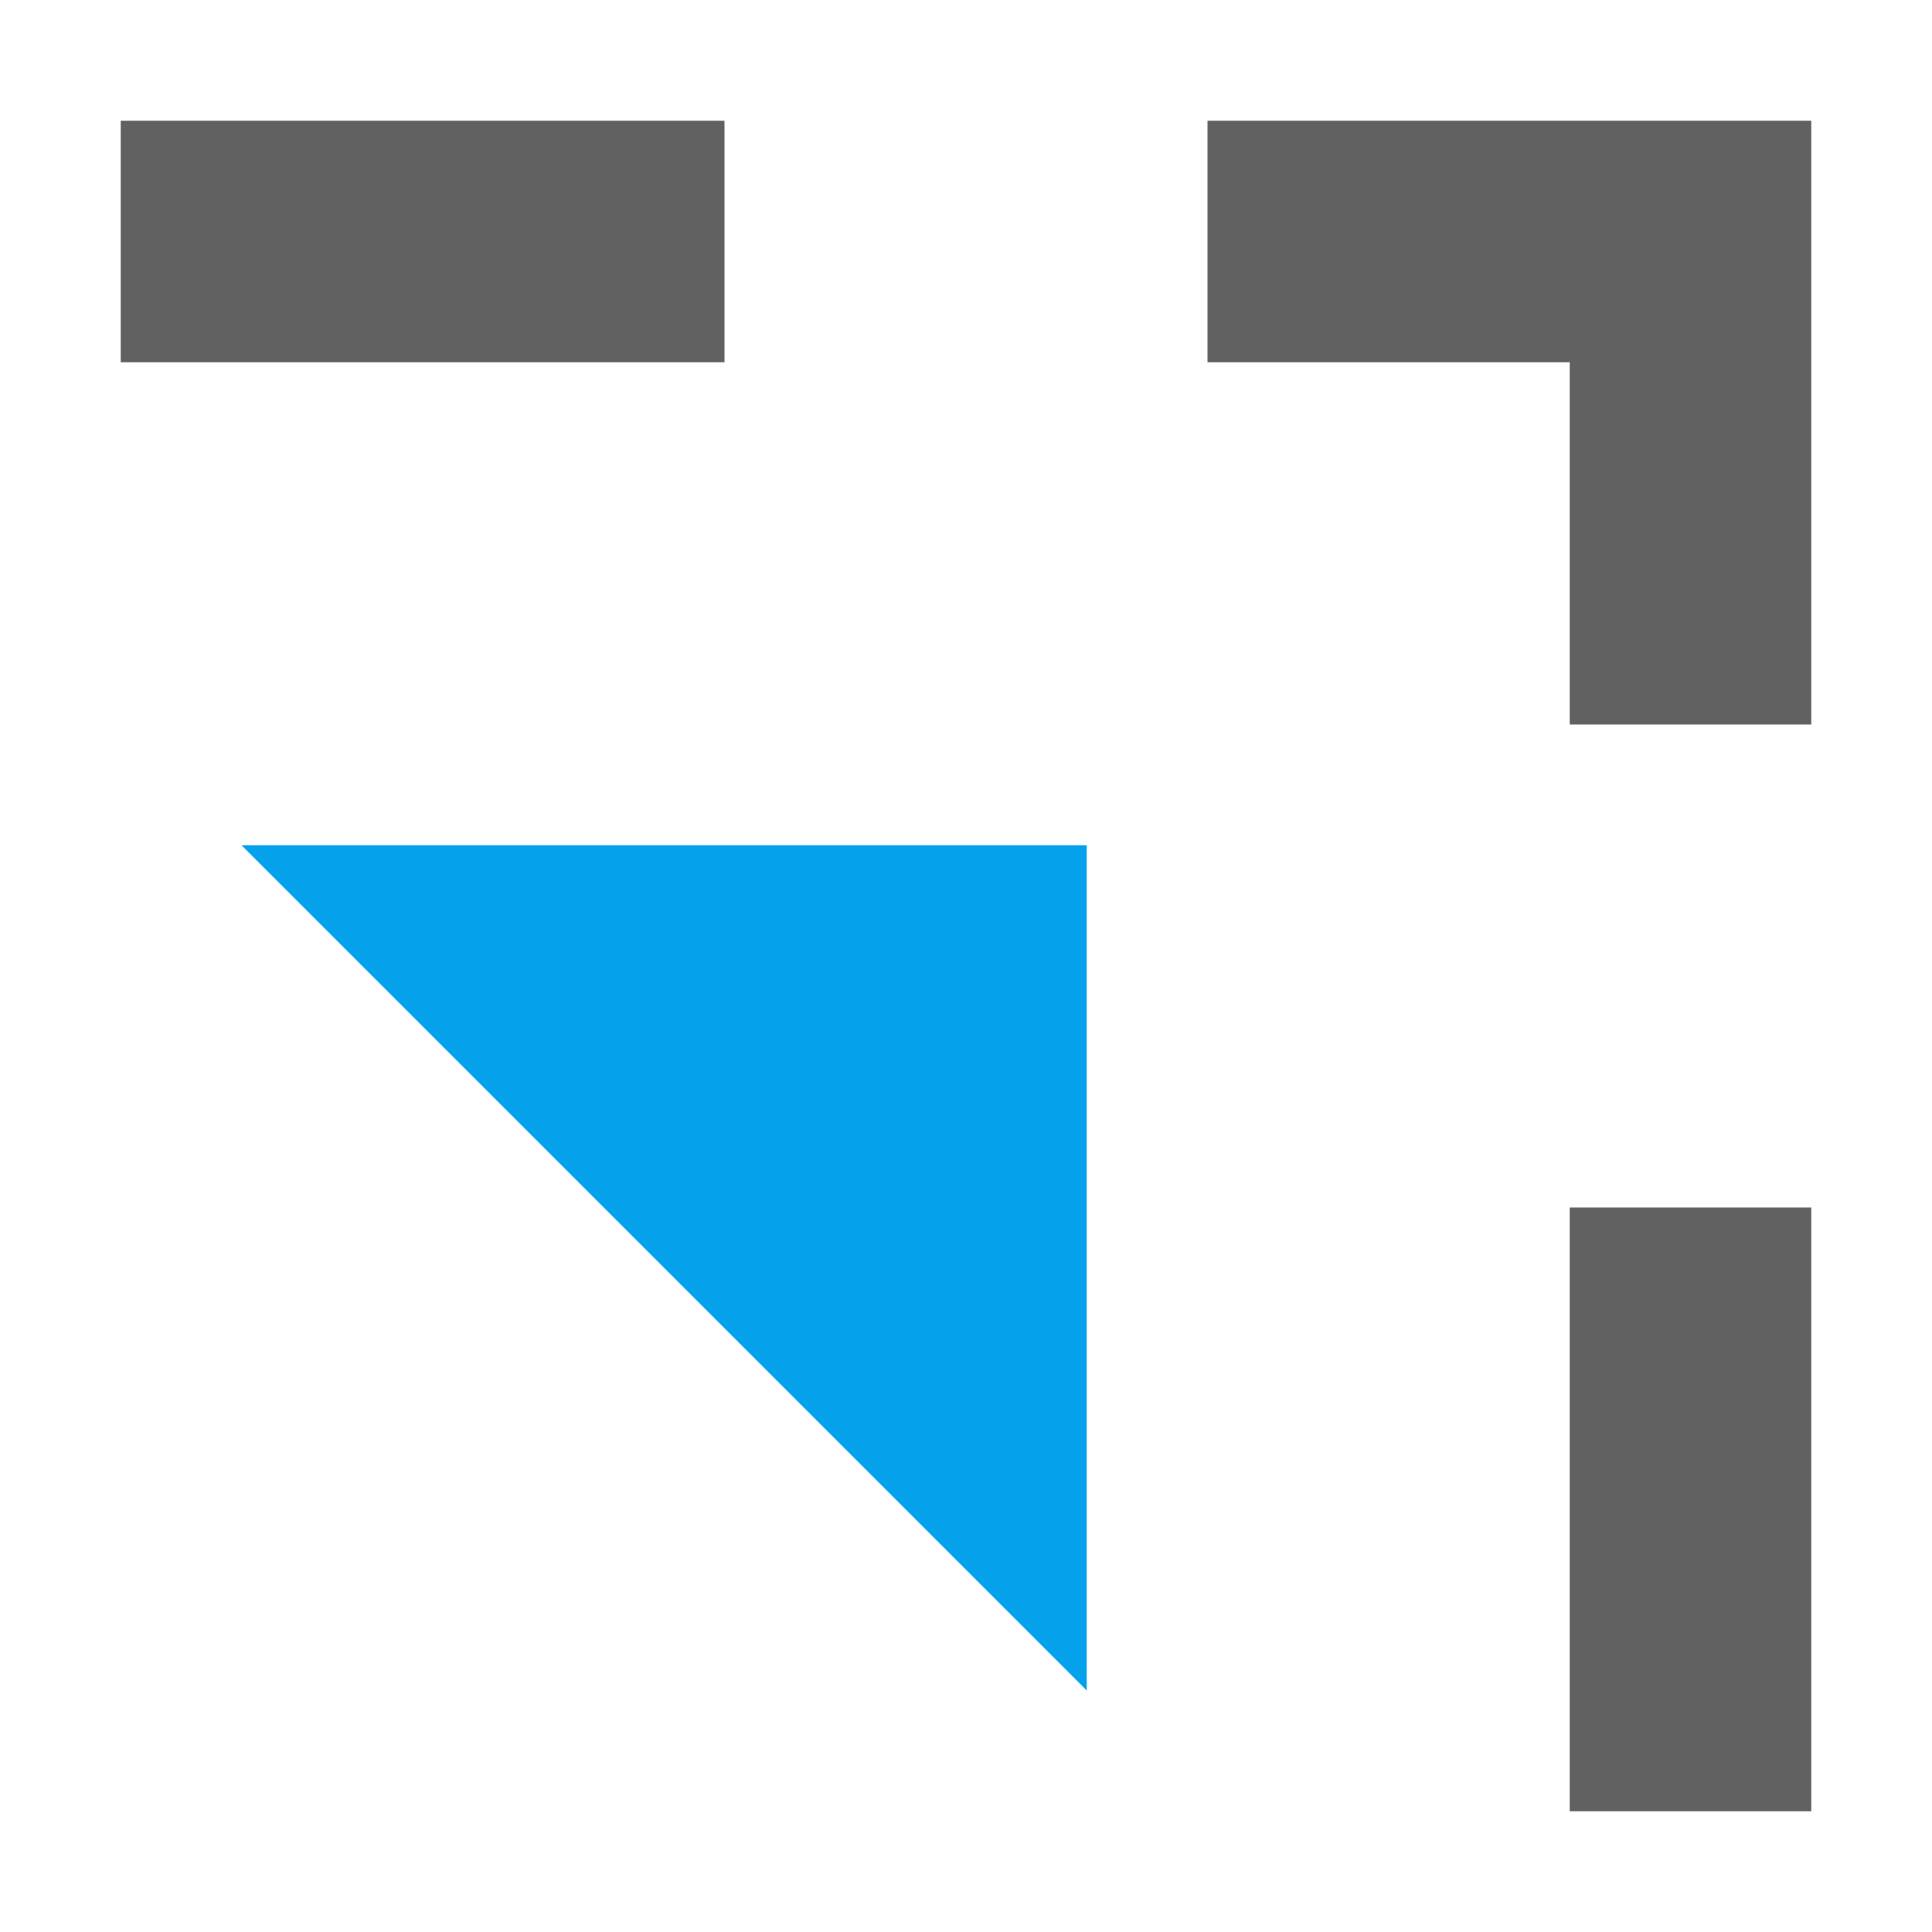 <?xml version="1.0" encoding="UTF-8" standalone="no"?>
<svg
   inkscape:version="1.2.2 (b0a8486541, 2022-12-01)"
   sodipodi:docname="transform-affect-pattern-symbolic.svg"
   viewBox="0 0 16 16"
   height="16"
   width="16"
   id="svg1"
   version="1.1"
   xmlns:inkscape="http://www.inkscape.org/namespaces/inkscape"
   xmlns:sodipodi="http://sodipodi.sourceforge.net/DTD/sodipodi-0.dtd"
   xmlns="http://www.w3.org/2000/svg"
   xmlns:svg="http://www.w3.org/2000/svg">
  <defs
     id="defs3890">
    <inkscape:path-effect
       effect="join_type"
       id="path-effect873"
       is_visible="true"
       lpeversion="1"
       linecap_type="butt"
       line_width="0.67"
       linejoin_type="extrp_arc"
       miter_limit="100"
       attempt_force_join="true" />
    <inkscape:path-effect
       effect="fillet_chamfer"
       id="path-effect877"
       is_visible="false"
       lpeversion="1"
       satellites_param="F,0,0,1,0,0,0,1 @ F,0,0,1,0,1,0,1 @ F,0,0,1,0,0,0,1"
       unit="px"
       method="auto"
       mode="F"
       radius="1"
       chamfer_steps="1"
       flexible="false"
       use_knot_distance="true"
       apply_no_radius="true"
       apply_with_radius="true"
       only_selected="false"
       hide_knots="false"
       nodesatellites_param="F,0,0,1,0,0,0,1 @ F,0,0,1,0,1,0,1 @ F,0,0,1,0,0,0,1" />
    <inkscape:path-effect
       effect="join_type"
       id="path-effect879"
       is_visible="true"
       lpeversion="1"
       linecap_type="butt"
       line_width="0.67"
       linejoin_type="extrp_arc"
       miter_limit="100"
       attempt_force_join="true" />
  </defs>
  <sodipodi:namedview
     inkscape:document-rotation="0"
     inkscape:current-layer="svg1"
     inkscape:window-maximized="1"
     inkscape:window-y="26"
     inkscape:window-x="0"
     inkscape:window-height="1020"
     inkscape:window-width="1920"
     inkscape:cy="11.544981"
     inkscape:cx="-4.2944135"
     inkscape:zoom="25.032522"
     showgrid="true"
     id="namedview"
     guidetolerance="10"
     gridtolerance="10"
     objecttolerance="10"
     inkscape:showpageshadow="false"
     pagecolor="#505050"
     bordercolor="#eeeeee"
     borderopacity="1"
     inkscape:pageopacity="0"
     inkscape:pagecheckerboard="0"
     inkscape:deskcolor="#505050">
    <inkscape:grid
       id="grid"
       type="xygrid"
       spacingx="1"
       spacingy="1" />
  </sodipodi:namedview>
  <g
     id="g219">
    <path
       id="rect7423"
       style="opacity:0;fill:#616161;fill-opacity:1;stroke:none;stroke-width:0.1"
       d="M 0,0 V 16 H 16 V 0 Z" />
    <path
       style="fill:#05a2eb;fill-opacity:1;stroke:none;stroke-width:1px;stroke-linecap:butt;stroke-linejoin:miter;stroke-opacity:1"
       d="M 9,7 H 2 l 7,7 z"
       id="path4478"
       sodipodi:nodetypes="cccc"
       class="error" />
    <path
       id="rect216"
       style="fill:#616161;fill-opacity:1;stroke-width:0;paint-order:fill markers stroke"
       d="M 1,1 V 3 H 6 V 1 Z m 9,0 v 2 h 3 v 3 h 2 V 1 Z m 3,9 v 5 h 2 v -5 z"
       sodipodi:nodetypes="ccccccccccccccccc"
       class="base" />
  </g>
</svg>
